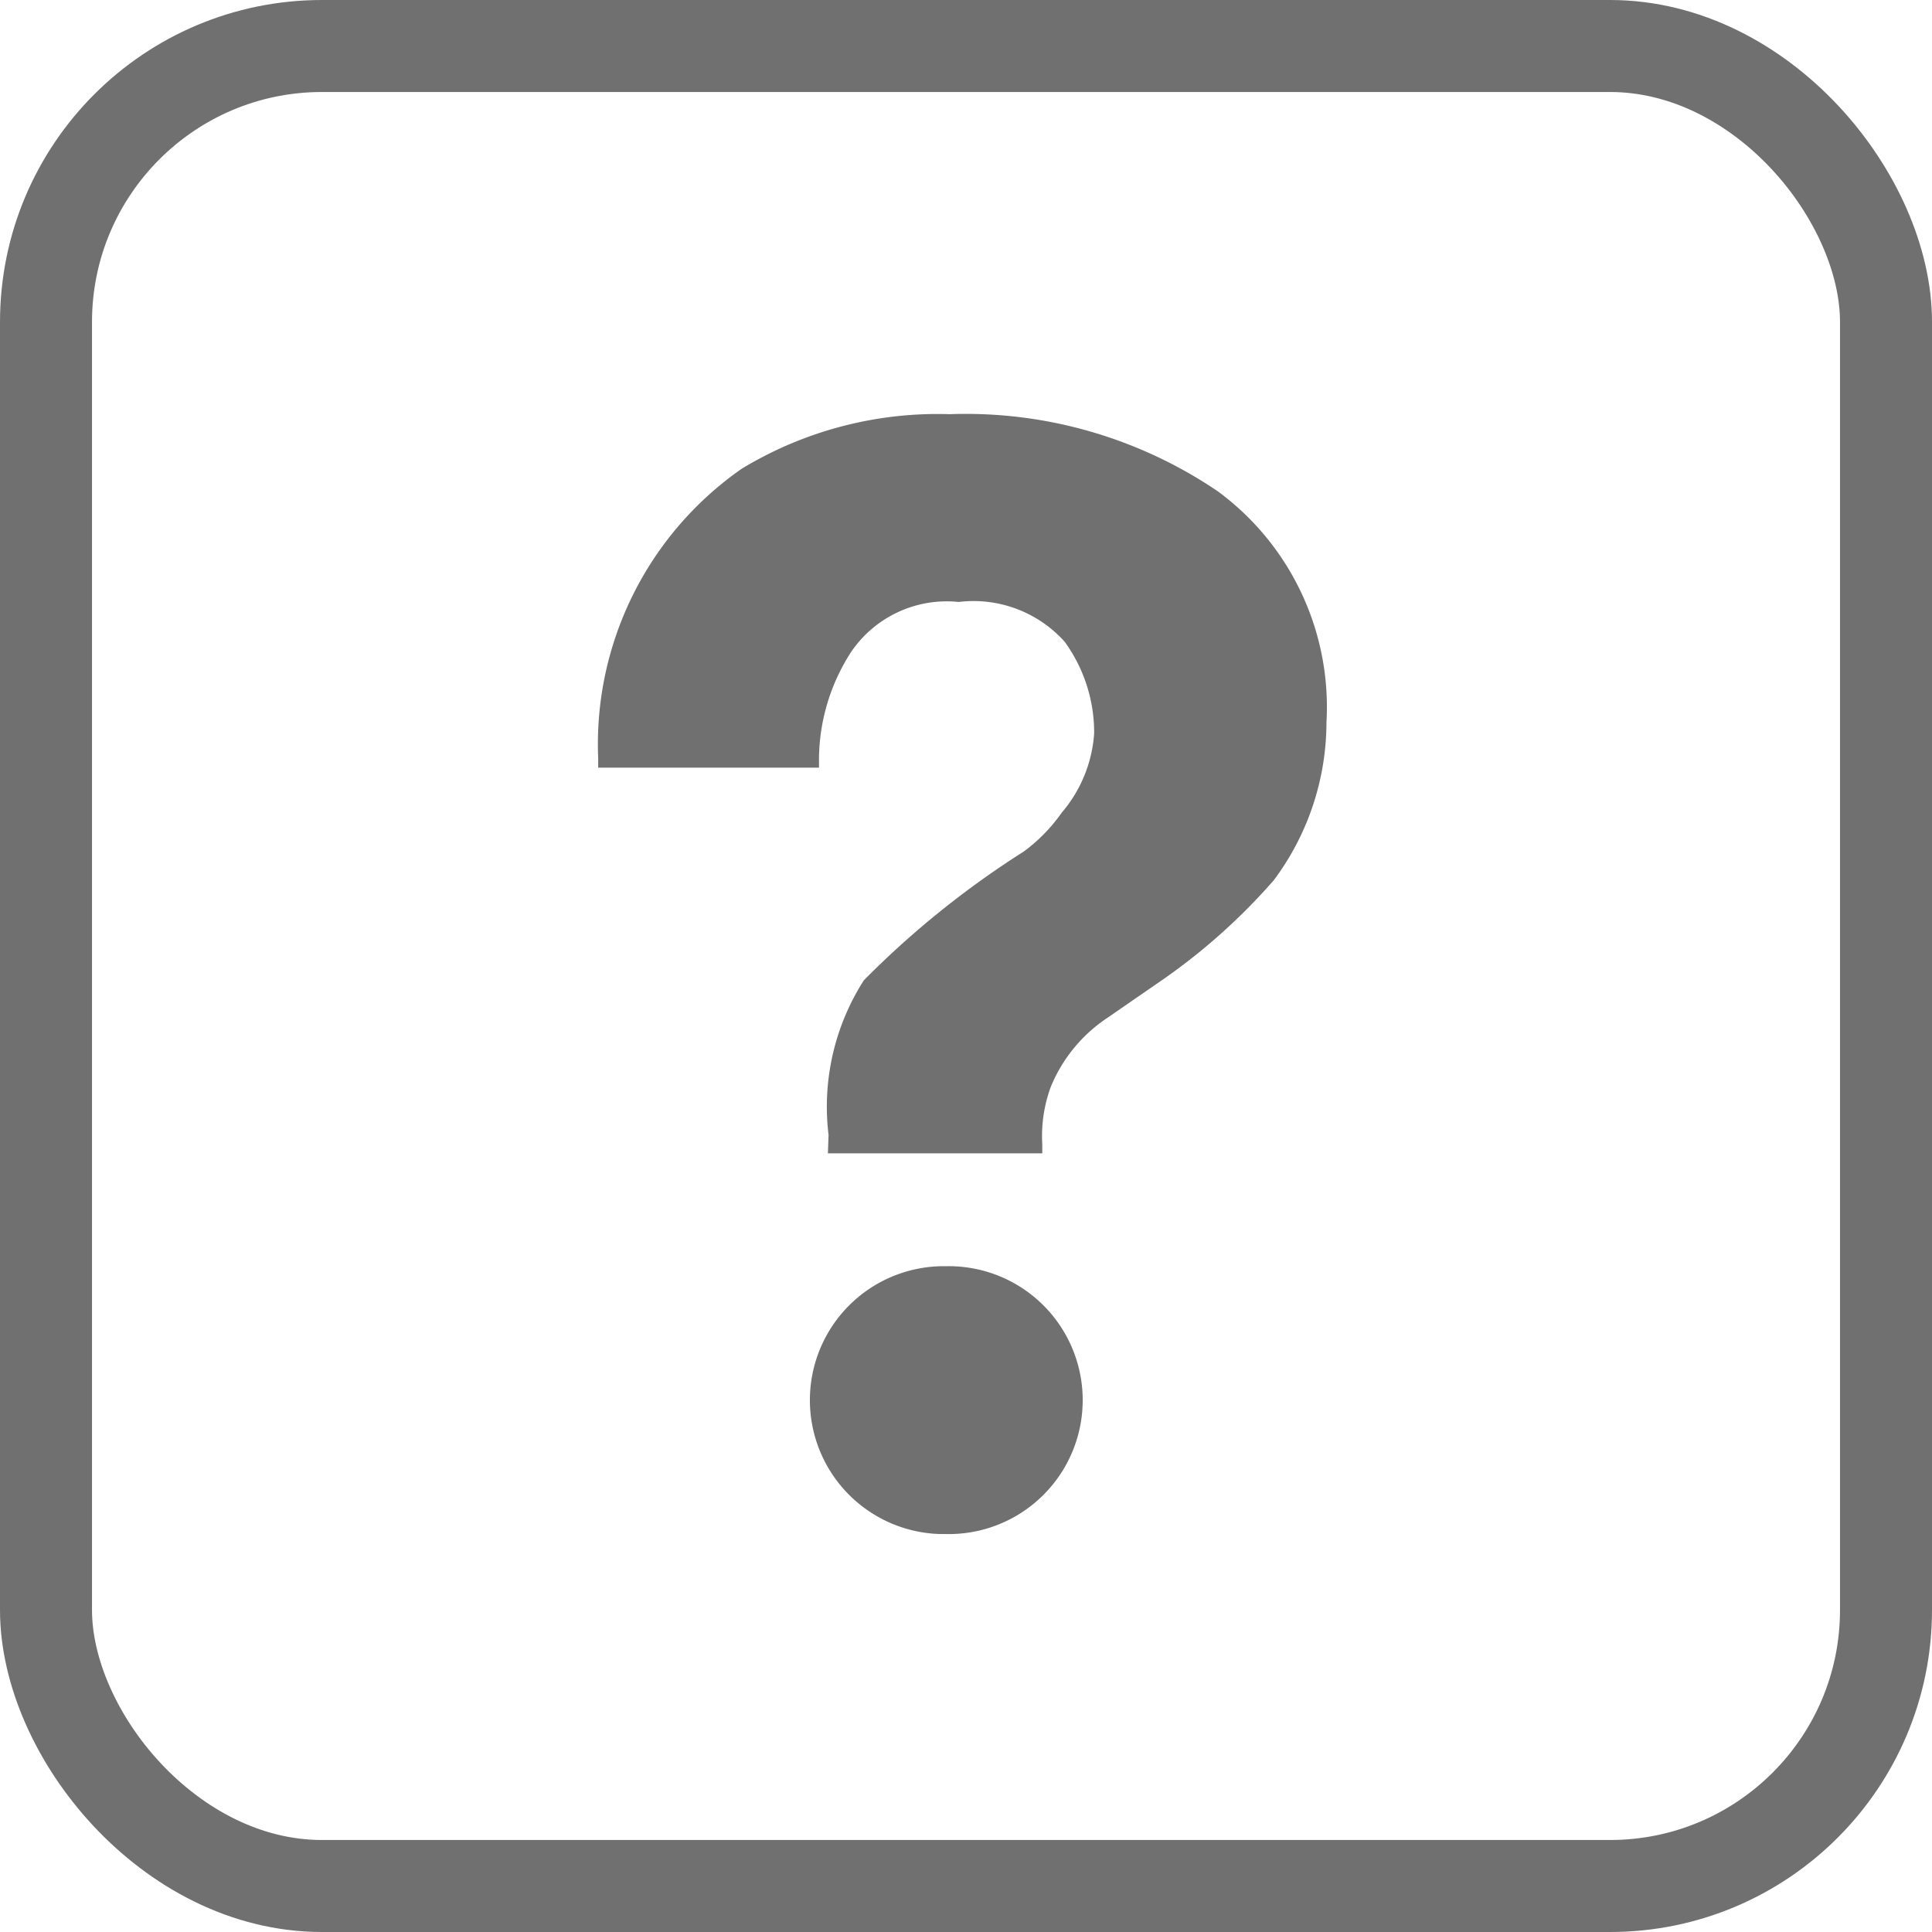 <svg xmlns="http://www.w3.org/2000/svg" width="21" height="21" viewBox="0 0 21 21"><defs><style>.a{fill:none;stroke:#707070;}.b{fill:#707070;}</style></defs><g transform="translate(-390.5 -504.5)"><rect class="a" width="20" height="20" rx="3" transform="translate(391 505)"/><path class="b" d="M469.945,482.087h-.055a1.456,1.456,0,0,1,.034-2.911h.049a1.456,1.456,0,1,1-.028,2.911Zm3.577-7.1a6.619,6.619,0,0,1-1.194,1.069l-.61.421a1.656,1.656,0,0,0-.613.746,1.543,1.543,0,0,0-.094.626v.1h-2.33l.007-.2a2.548,2.548,0,0,1,.384-1.681,9.91,9.91,0,0,1,1.739-1.4,1.829,1.829,0,0,0,.411-.421,1.481,1.481,0,0,0,.353-.863,1.683,1.683,0,0,0-.32-.995,1.332,1.332,0,0,0-1.153-.433,1.257,1.257,0,0,0-1.165.538,2.165,2.165,0,0,0-.353,1.163v.1h-2.4l0-.1a3.651,3.651,0,0,1,1.56-3.149,4.112,4.112,0,0,1,2.26-.593,4.88,4.88,0,0,1,2.916.839,2.911,2.911,0,0,1,1.18,2.512A2.874,2.874,0,0,1,473.523,474.987Z" transform="translate(-69.182 39.087)"/></g></svg>